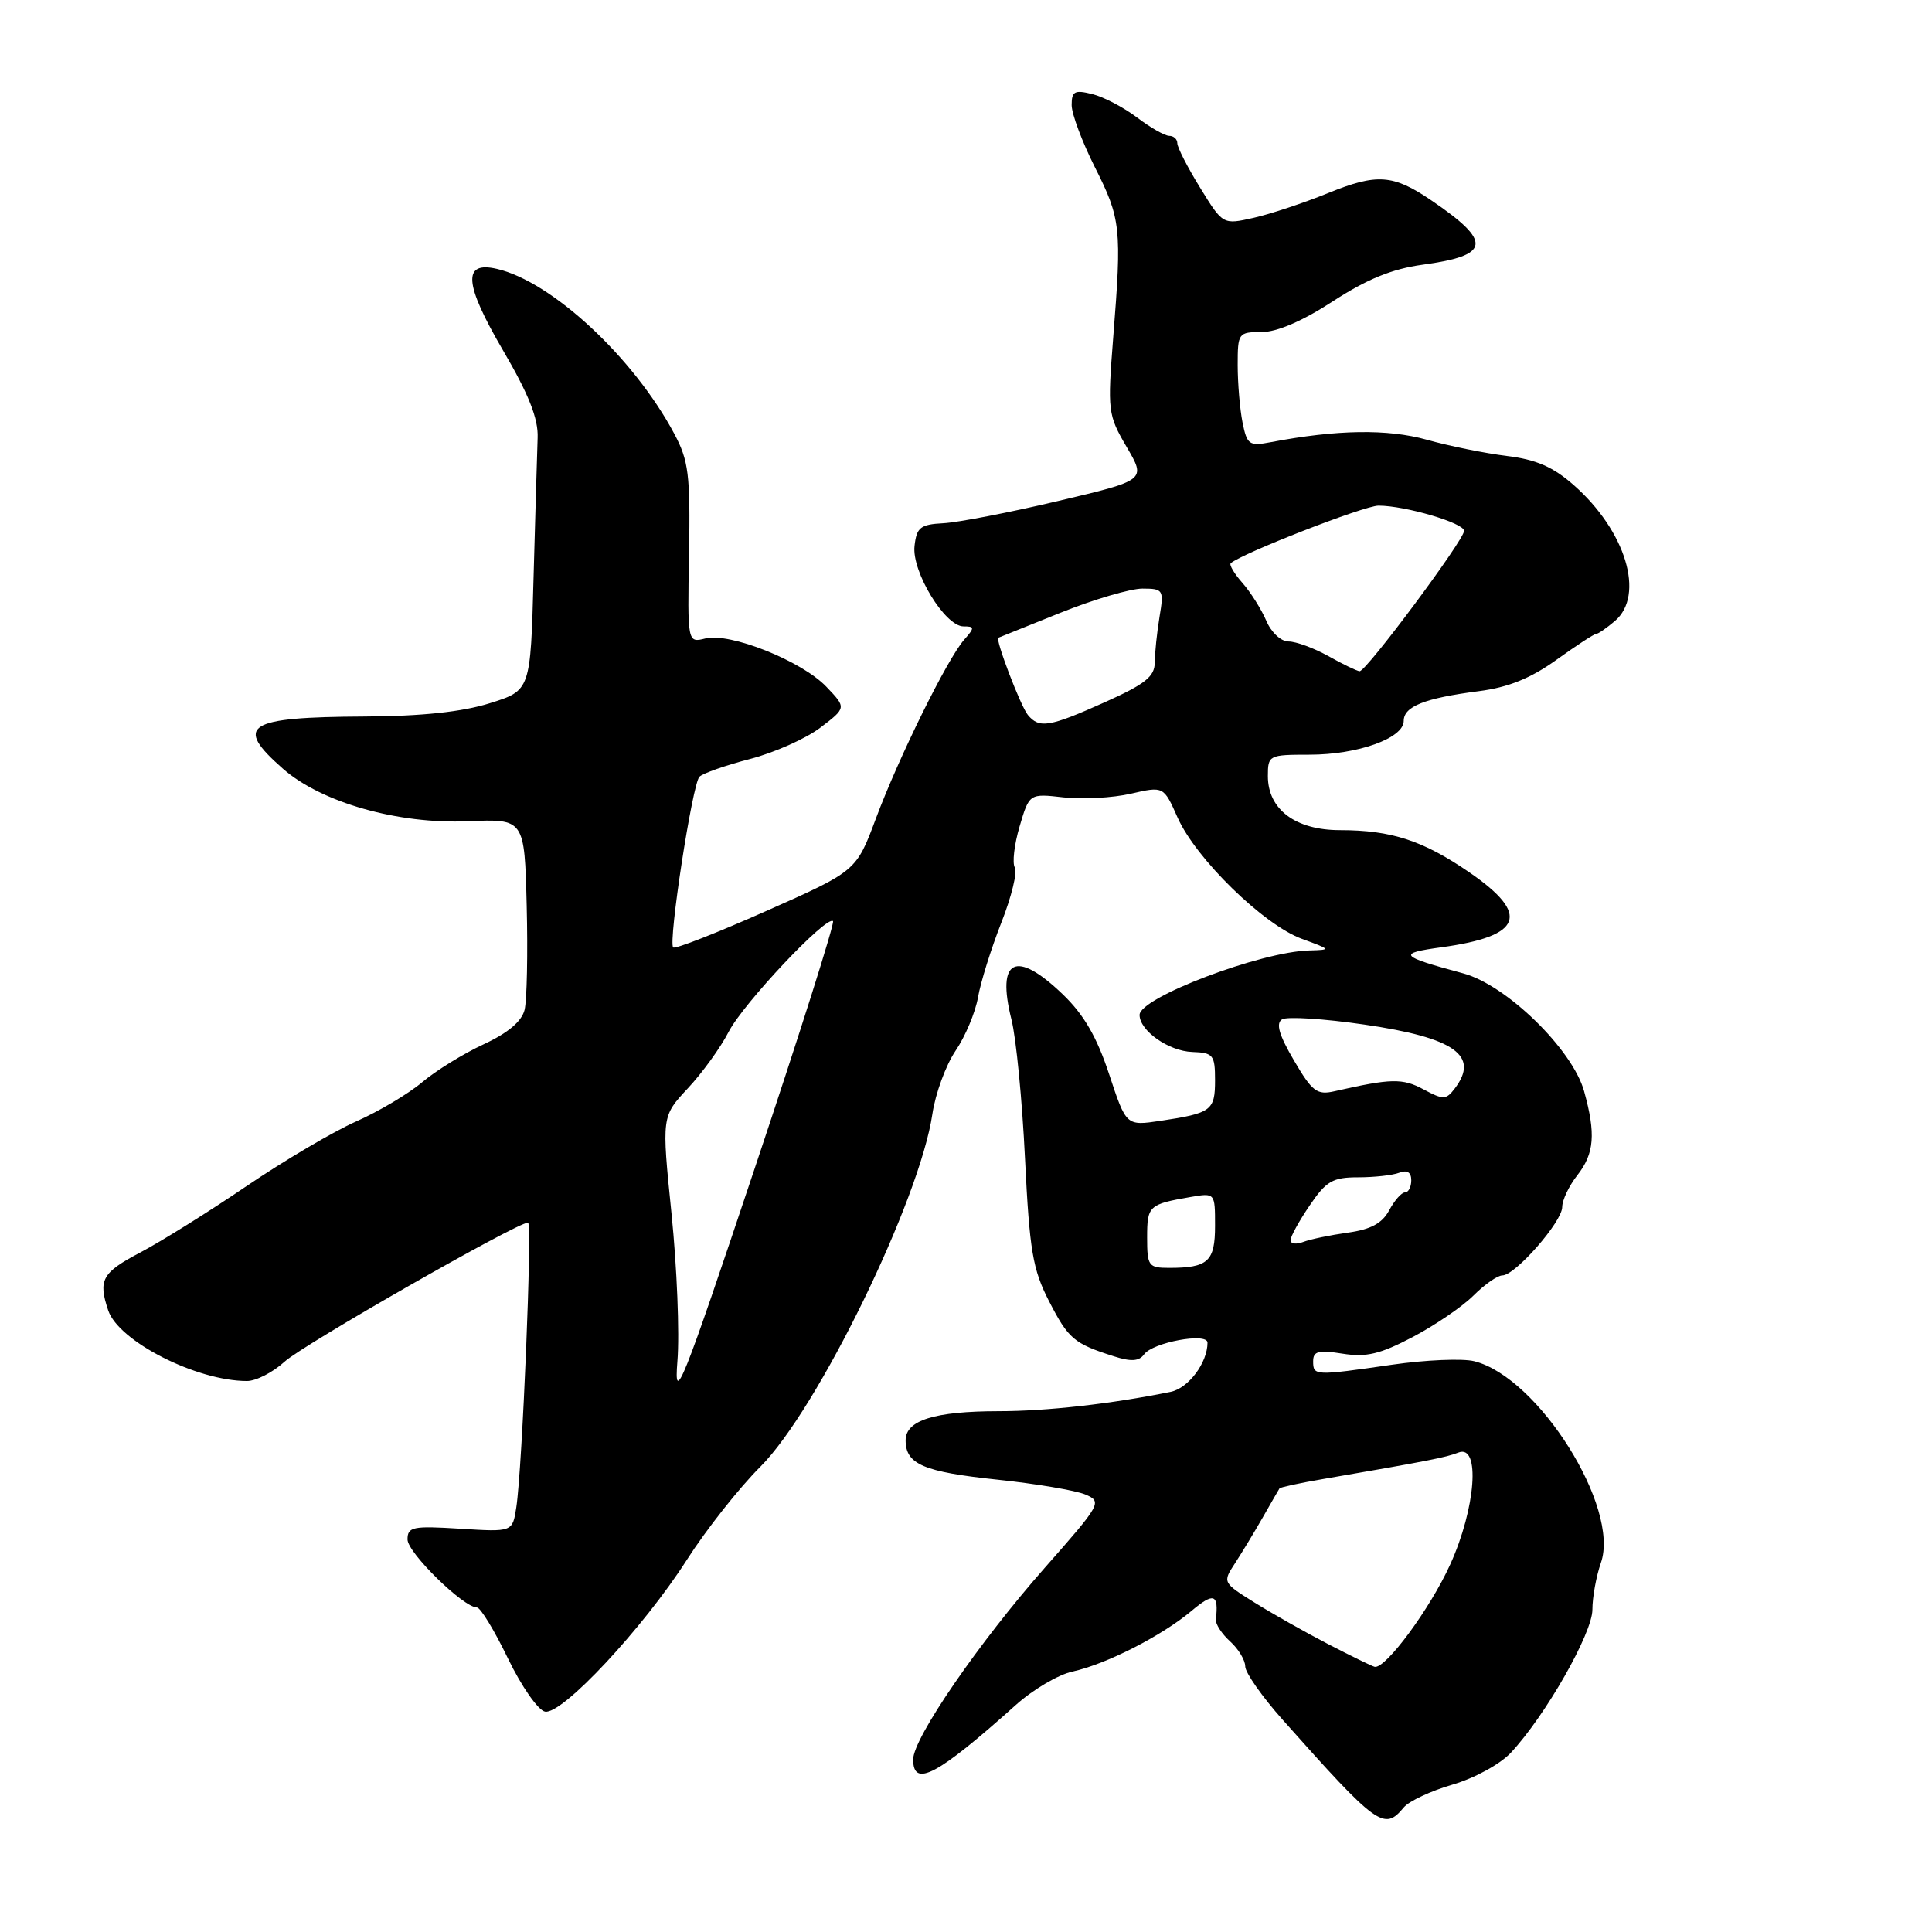 <?xml version="1.0" encoding="UTF-8" standalone="no"?>
<!DOCTYPE svg PUBLIC "-//W3C//DTD SVG 1.1//EN" "http://www.w3.org/Graphics/SVG/1.1/DTD/svg11.dtd" >
<svg xmlns="http://www.w3.org/2000/svg" xmlns:xlink="http://www.w3.org/1999/xlink" version="1.1" viewBox="0 0 256 256">
 <g >
 <path fill="currentColor"
d=" M 186.01 239.49 C 186.70 238.66 189.60 237.30 192.47 236.47 C 195.38 235.62 198.79 233.76 200.21 232.23 C 204.79 227.32 211.00 216.41 211.00 213.29 C 211.00 211.65 211.51 208.84 212.13 207.07 C 214.68 199.75 203.84 182.50 195.35 180.37 C 193.80 179.98 188.90 180.19 184.47 180.83 C 174.17 182.32 174.00 182.31 174.00 180.37 C 174.00 179.04 174.71 178.86 177.90 179.37 C 181.04 179.87 182.88 179.43 187.20 177.16 C 190.16 175.60 193.78 173.13 195.25 171.66 C 196.71 170.20 198.43 169.00 199.07 169.00 C 200.77 169.00 207.00 161.89 207.00 159.94 C 207.00 159.02 207.90 157.13 209.00 155.73 C 211.26 152.85 211.47 150.24 209.90 144.59 C 208.36 139.05 199.63 130.53 193.90 128.98 C 185.40 126.69 185.10 126.33 191.00 125.52 C 201.74 124.05 202.82 121.19 194.74 115.62 C 188.58 111.38 184.37 110.00 177.57 110.00 C 171.66 110.00 168.00 107.26 168.00 102.83 C 168.00 100.07 168.13 100.00 173.53 100.00 C 179.91 100.00 186.00 97.82 186.00 95.53 C 186.00 93.60 188.77 92.51 195.97 91.58 C 199.86 91.08 202.82 89.88 206.22 87.44 C 208.85 85.55 211.22 84.00 211.49 84.00 C 211.76 84.00 212.88 83.22 213.99 82.28 C 218.00 78.84 215.42 70.34 208.53 64.28 C 205.80 61.87 203.55 60.89 199.68 60.42 C 196.83 60.07 192.06 59.11 189.07 58.27 C 183.87 56.82 177.14 56.92 168.39 58.59 C 165.52 59.14 165.24 58.94 164.64 55.97 C 164.29 54.20 164.00 50.78 164.00 48.37 C 164.00 44.13 164.09 44.00 167.18 44.00 C 169.21 44.00 172.62 42.53 176.62 39.92 C 181.11 37.00 184.46 35.63 188.48 35.08 C 197.54 33.85 197.78 32.06 189.63 26.53 C 184.60 23.11 182.45 22.96 176.04 25.56 C 172.80 26.88 168.32 28.37 166.09 28.87 C 162.04 29.78 162.04 29.78 159.02 24.87 C 157.36 22.18 156.00 19.53 156.00 18.98 C 156.00 18.44 155.52 18.00 154.93 18.00 C 154.35 18.00 152.43 16.91 150.68 15.58 C 148.93 14.25 146.26 12.85 144.75 12.47 C 142.39 11.88 142.00 12.09 142.00 13.92 C 142.00 15.10 143.39 18.80 145.08 22.16 C 148.52 28.97 148.66 30.24 147.51 44.67 C 146.74 54.50 146.80 54.97 149.29 59.23 C 151.87 63.63 151.87 63.63 140.18 66.39 C 133.76 67.91 126.92 69.23 125.00 69.33 C 121.95 69.49 121.46 69.88 121.18 72.34 C 120.79 75.73 125.22 83.00 127.67 83.00 C 129.15 83.00 129.16 83.17 127.77 84.75 C 125.54 87.27 119.09 100.34 116.06 108.46 C 113.46 115.42 113.46 115.42 101.56 120.70 C 95.01 123.61 89.45 125.79 89.20 125.54 C 88.52 124.85 91.74 103.86 92.68 102.92 C 93.13 102.47 96.14 101.41 99.38 100.57 C 102.61 99.73 106.81 97.86 108.71 96.41 C 112.16 93.78 112.16 93.78 109.49 90.99 C 106.22 87.57 96.72 83.78 93.46 84.60 C 91.09 85.19 91.09 85.19 91.30 73.35 C 91.48 62.85 91.25 61.03 89.32 57.43 C 83.93 47.35 73.13 37.32 65.85 35.63 C 61.26 34.56 61.48 37.57 66.65 46.42 C 70.06 52.24 71.34 55.48 71.24 58.00 C 71.17 59.92 70.93 68.25 70.70 76.50 C 70.30 91.49 70.30 91.49 64.90 93.18 C 61.25 94.33 55.88 94.90 48.33 94.94 C 32.63 95.02 30.94 96.10 37.48 101.85 C 42.59 106.34 52.72 109.22 62.00 108.82 C 69.50 108.50 69.50 108.50 69.79 120.00 C 69.95 126.33 69.82 132.54 69.51 133.81 C 69.13 135.34 67.30 136.88 64.09 138.37 C 61.43 139.60 57.76 141.86 55.94 143.40 C 54.11 144.94 50.17 147.28 47.19 148.60 C 44.20 149.92 37.69 153.76 32.72 157.13 C 27.75 160.51 21.39 164.48 18.59 165.96 C 13.51 168.63 12.98 169.60 14.34 173.64 C 15.72 177.73 26.02 182.98 32.71 182.99 C 33.92 183.00 36.17 181.84 37.71 180.43 C 40.11 178.21 68.48 162.00 69.97 162.00 C 70.55 162.00 69.21 194.55 68.41 199.75 C 67.91 203.00 67.91 203.00 60.95 202.56 C 54.69 202.17 54.00 202.31 54.00 203.99 C 54.00 205.74 61.41 213.00 63.20 213.00 C 63.66 213.00 65.51 216.03 67.30 219.74 C 69.09 223.45 71.31 226.63 72.22 226.80 C 74.48 227.24 85.19 215.77 91.01 206.69 C 93.55 202.71 97.94 197.15 100.76 194.34 C 108.35 186.75 121.87 159.01 123.55 147.59 C 123.95 144.89 125.33 141.14 126.61 139.24 C 127.90 137.35 129.24 134.16 129.59 132.15 C 129.94 130.14 131.33 125.69 132.68 122.26 C 134.03 118.83 134.83 115.54 134.47 114.95 C 134.11 114.37 134.39 111.92 135.10 109.51 C 136.39 105.14 136.39 105.14 140.95 105.66 C 143.45 105.94 147.45 105.72 149.84 105.17 C 154.19 104.17 154.19 104.17 156.04 108.34 C 158.47 113.79 167.44 122.55 172.50 124.40 C 176.39 125.82 176.42 125.86 173.50 125.94 C 167.04 126.10 151.00 132.19 151.00 134.48 C 151.00 136.57 154.85 139.28 157.98 139.39 C 160.76 139.49 161.00 139.78 161.00 143.14 C 161.00 147.15 160.53 147.50 153.74 148.52 C 149.23 149.19 149.23 149.19 146.97 142.35 C 145.34 137.41 143.63 134.45 140.82 131.75 C 134.60 125.78 132.01 127.05 134.02 135.08 C 134.64 137.51 135.45 145.82 135.82 153.54 C 136.42 165.75 136.84 168.21 139.01 172.43 C 141.58 177.42 142.29 178.03 147.60 179.72 C 149.88 180.45 150.93 180.38 151.60 179.46 C 152.74 177.87 160.00 176.53 160.00 177.91 C 160.00 180.58 157.47 183.95 155.11 184.43 C 147.28 186.02 138.69 186.99 132.32 186.99 C 123.82 187.00 120.00 188.20 120.00 190.85 C 120.00 194.02 122.37 195.03 132.15 196.06 C 137.29 196.60 142.54 197.49 143.82 198.03 C 146.07 198.99 145.91 199.27 138.42 207.76 C 129.72 217.63 121.00 230.32 121.00 233.13 C 121.00 236.94 124.19 235.25 134.61 225.91 C 136.87 223.88 140.24 221.89 142.11 221.49 C 146.56 220.52 153.93 216.77 157.86 213.47 C 160.84 210.96 161.50 211.19 161.11 214.59 C 161.04 215.19 161.89 216.49 162.99 217.49 C 164.10 218.49 165.00 219.98 165.00 220.81 C 165.00 221.63 167.24 224.83 169.98 227.90 C 182.53 242.00 183.41 242.63 186.01 239.49 Z  M 176.00 217.86 C 172.97 216.29 168.58 213.81 166.24 212.35 C 162.02 209.72 161.99 209.66 163.62 207.18 C 164.52 205.80 166.18 203.06 167.31 201.09 C 168.44 199.11 169.44 197.37 169.54 197.22 C 169.64 197.07 172.26 196.50 175.36 195.97 C 189.18 193.59 191.60 193.12 193.25 192.47 C 196.18 191.32 195.56 199.81 192.16 207.30 C 189.50 213.17 183.59 221.17 182.15 220.86 C 181.79 220.78 179.03 219.43 176.00 217.86 Z  M 89.76 180.37 C 90.06 176.71 89.70 167.91 88.98 160.82 C 87.67 147.93 87.67 147.93 91.14 144.21 C 93.05 142.17 95.48 138.81 96.54 136.74 C 98.46 132.98 109.56 121.22 110.38 122.06 C 110.62 122.30 105.96 137.02 100.02 154.76 C 90.36 183.64 89.28 186.33 89.76 180.37 Z  M 152.00 163.97 C 152.00 159.77 152.22 159.57 157.75 158.61 C 161.00 158.05 161.00 158.05 161.00 162.42 C 161.00 167.15 160.08 168.00 154.92 168.00 C 152.18 168.00 152.00 167.76 152.00 163.97 Z  M 171.00 164.34 C 171.00 163.86 172.14 161.78 173.54 159.73 C 175.73 156.50 176.59 156.00 179.95 156.00 C 182.09 156.00 184.55 155.73 185.42 155.39 C 186.46 154.99 187.00 155.34 187.00 156.39 C 187.00 157.28 186.63 158.00 186.17 158.00 C 185.71 158.00 184.77 159.07 184.07 160.38 C 183.14 162.10 181.64 162.91 178.60 163.33 C 176.30 163.65 173.64 164.20 172.70 164.56 C 171.77 164.92 171.00 164.82 171.00 164.34 Z  M 188.61 144.34 C 185.84 142.85 184.32 142.89 176.85 144.59 C 174.50 145.13 173.88 144.65 171.45 140.50 C 169.47 137.13 169.03 135.60 169.88 135.07 C 170.53 134.67 175.44 134.98 180.78 135.76 C 192.76 137.50 196.10 139.87 192.75 144.25 C 191.61 145.74 191.24 145.75 188.61 144.34 Z  M 136.20 94.74 C 135.23 93.57 131.84 84.67 132.29 84.50 C 132.41 84.46 136.10 82.97 140.50 81.20 C 144.90 79.43 149.80 77.99 151.38 77.99 C 154.15 78.00 154.24 78.14 153.64 81.75 C 153.30 83.81 153.02 86.53 153.01 87.79 C 153.00 89.65 151.74 90.65 146.41 93.04 C 139.06 96.34 137.71 96.56 136.20 94.74 Z  M 176.02 86.94 C 174.10 85.87 171.73 85.00 170.74 85.00 C 169.74 85.00 168.44 83.79 167.79 82.25 C 167.14 80.74 165.73 78.49 164.64 77.25 C 163.55 76.02 162.85 74.84 163.08 74.63 C 164.53 73.33 180.77 67.00 182.66 67.00 C 186.20 67.00 194.00 69.30 194.00 70.34 C 194.00 71.55 181.00 89.02 180.15 88.94 C 179.79 88.91 177.93 88.01 176.02 86.94 Z "/>
</g>
</svg>